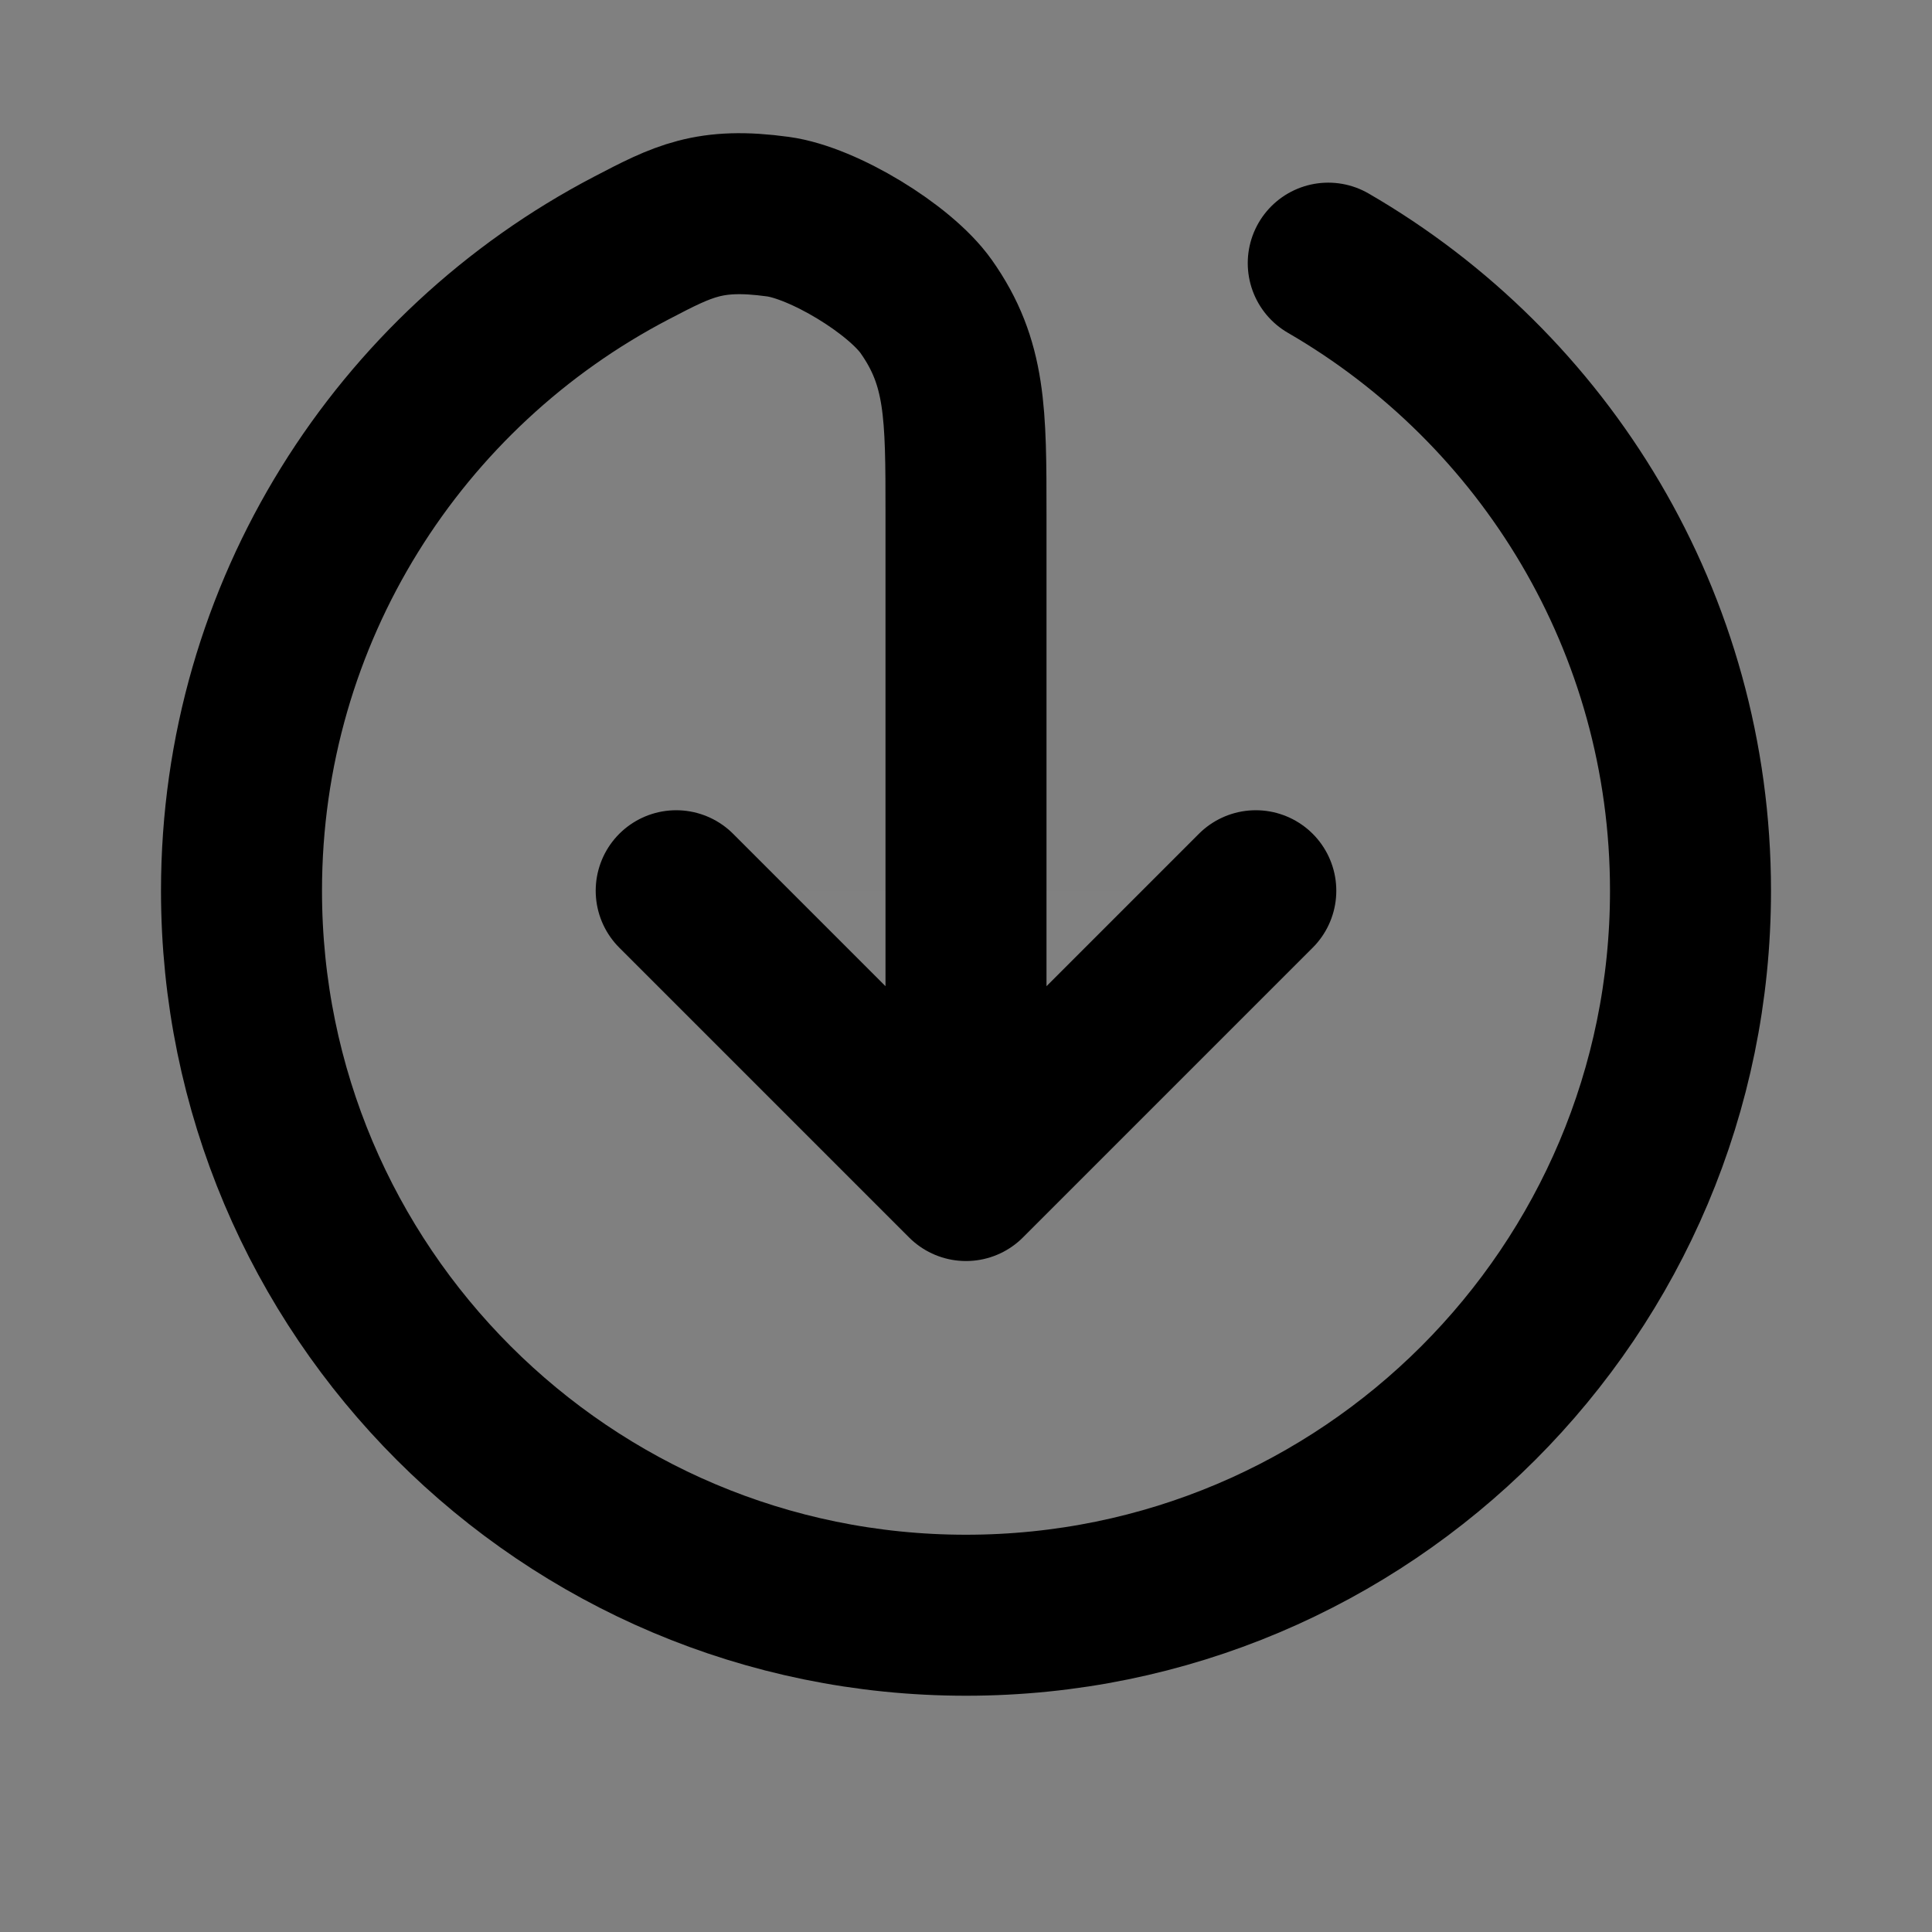 <svg width="24" height="24" viewBox="0 0 24 24" fill="none" xmlns="http://www.w3.org/2000/svg">
<rect x="0" y="0" width="24" height="24" fill="#808080" stroke="none"/>
<path d="M8.4 11.065L12 14.665L15.6 11.065" fill="white" fill-opacity="0.01"/>
<path d="M8.4 11.065L12 14.665M12 14.665L15.6 11.065M12 14.665V6.385C12 5.134 12 4.508 11.505 3.807C11.175 3.342 10.227 2.767 9.662 2.691C8.812 2.575 8.489 2.744 7.843 3.081C4.965 4.582 3 7.594 3 11.065C3 16.036 7.029 20.065 12 20.065C16.971 20.065 21 16.036 21 11.065C21 7.734 19.19 4.826 16.5 3.269" stroke="current" stroke-width="2" stroke-linecap="round" stroke-linejoin="round"/>
</svg>
